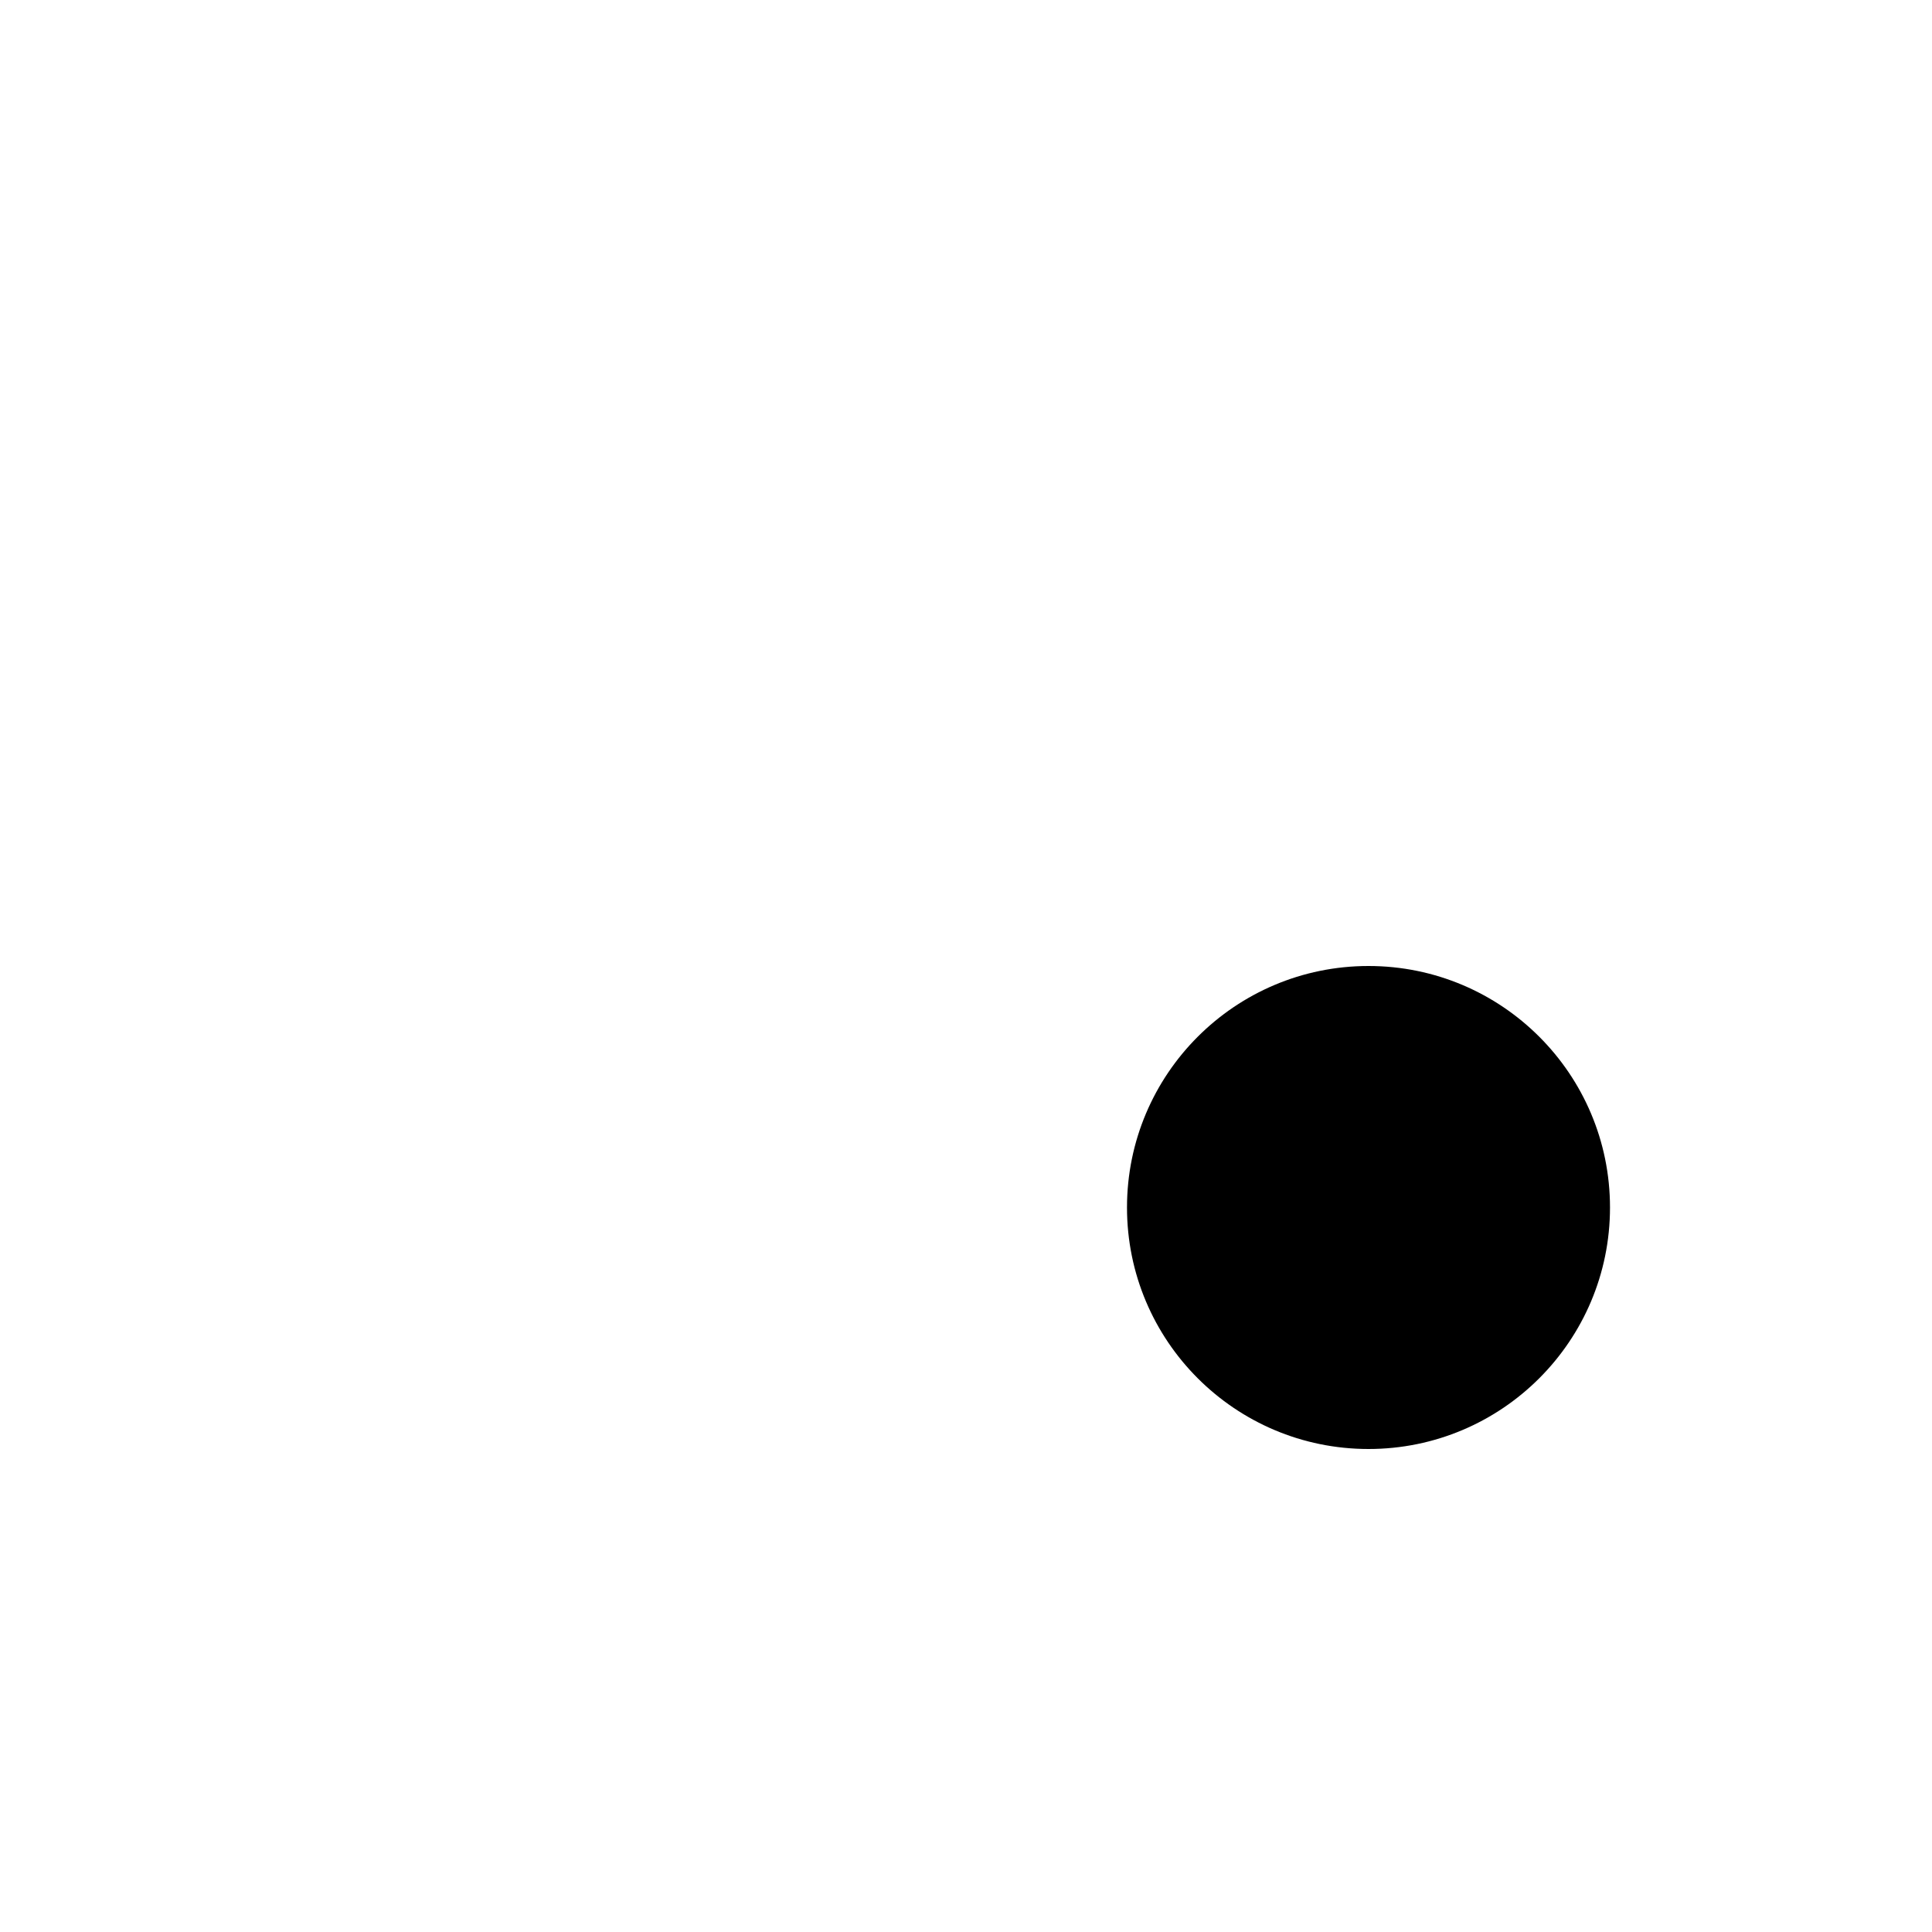 <svg class="pr-icon-lucide" xmlns="http://www.w3.org/2000/svg" width="24" height="24" viewBox="0 0 24 24">
    <path d="M21 6H3"/>
    <path d="M10 12H3"/>
    <path d="M10 18H3"/>
    <circle cx="17" cy="15" r="3"/>
    <path d="m21 19-1.9-1.9"/>
</svg>